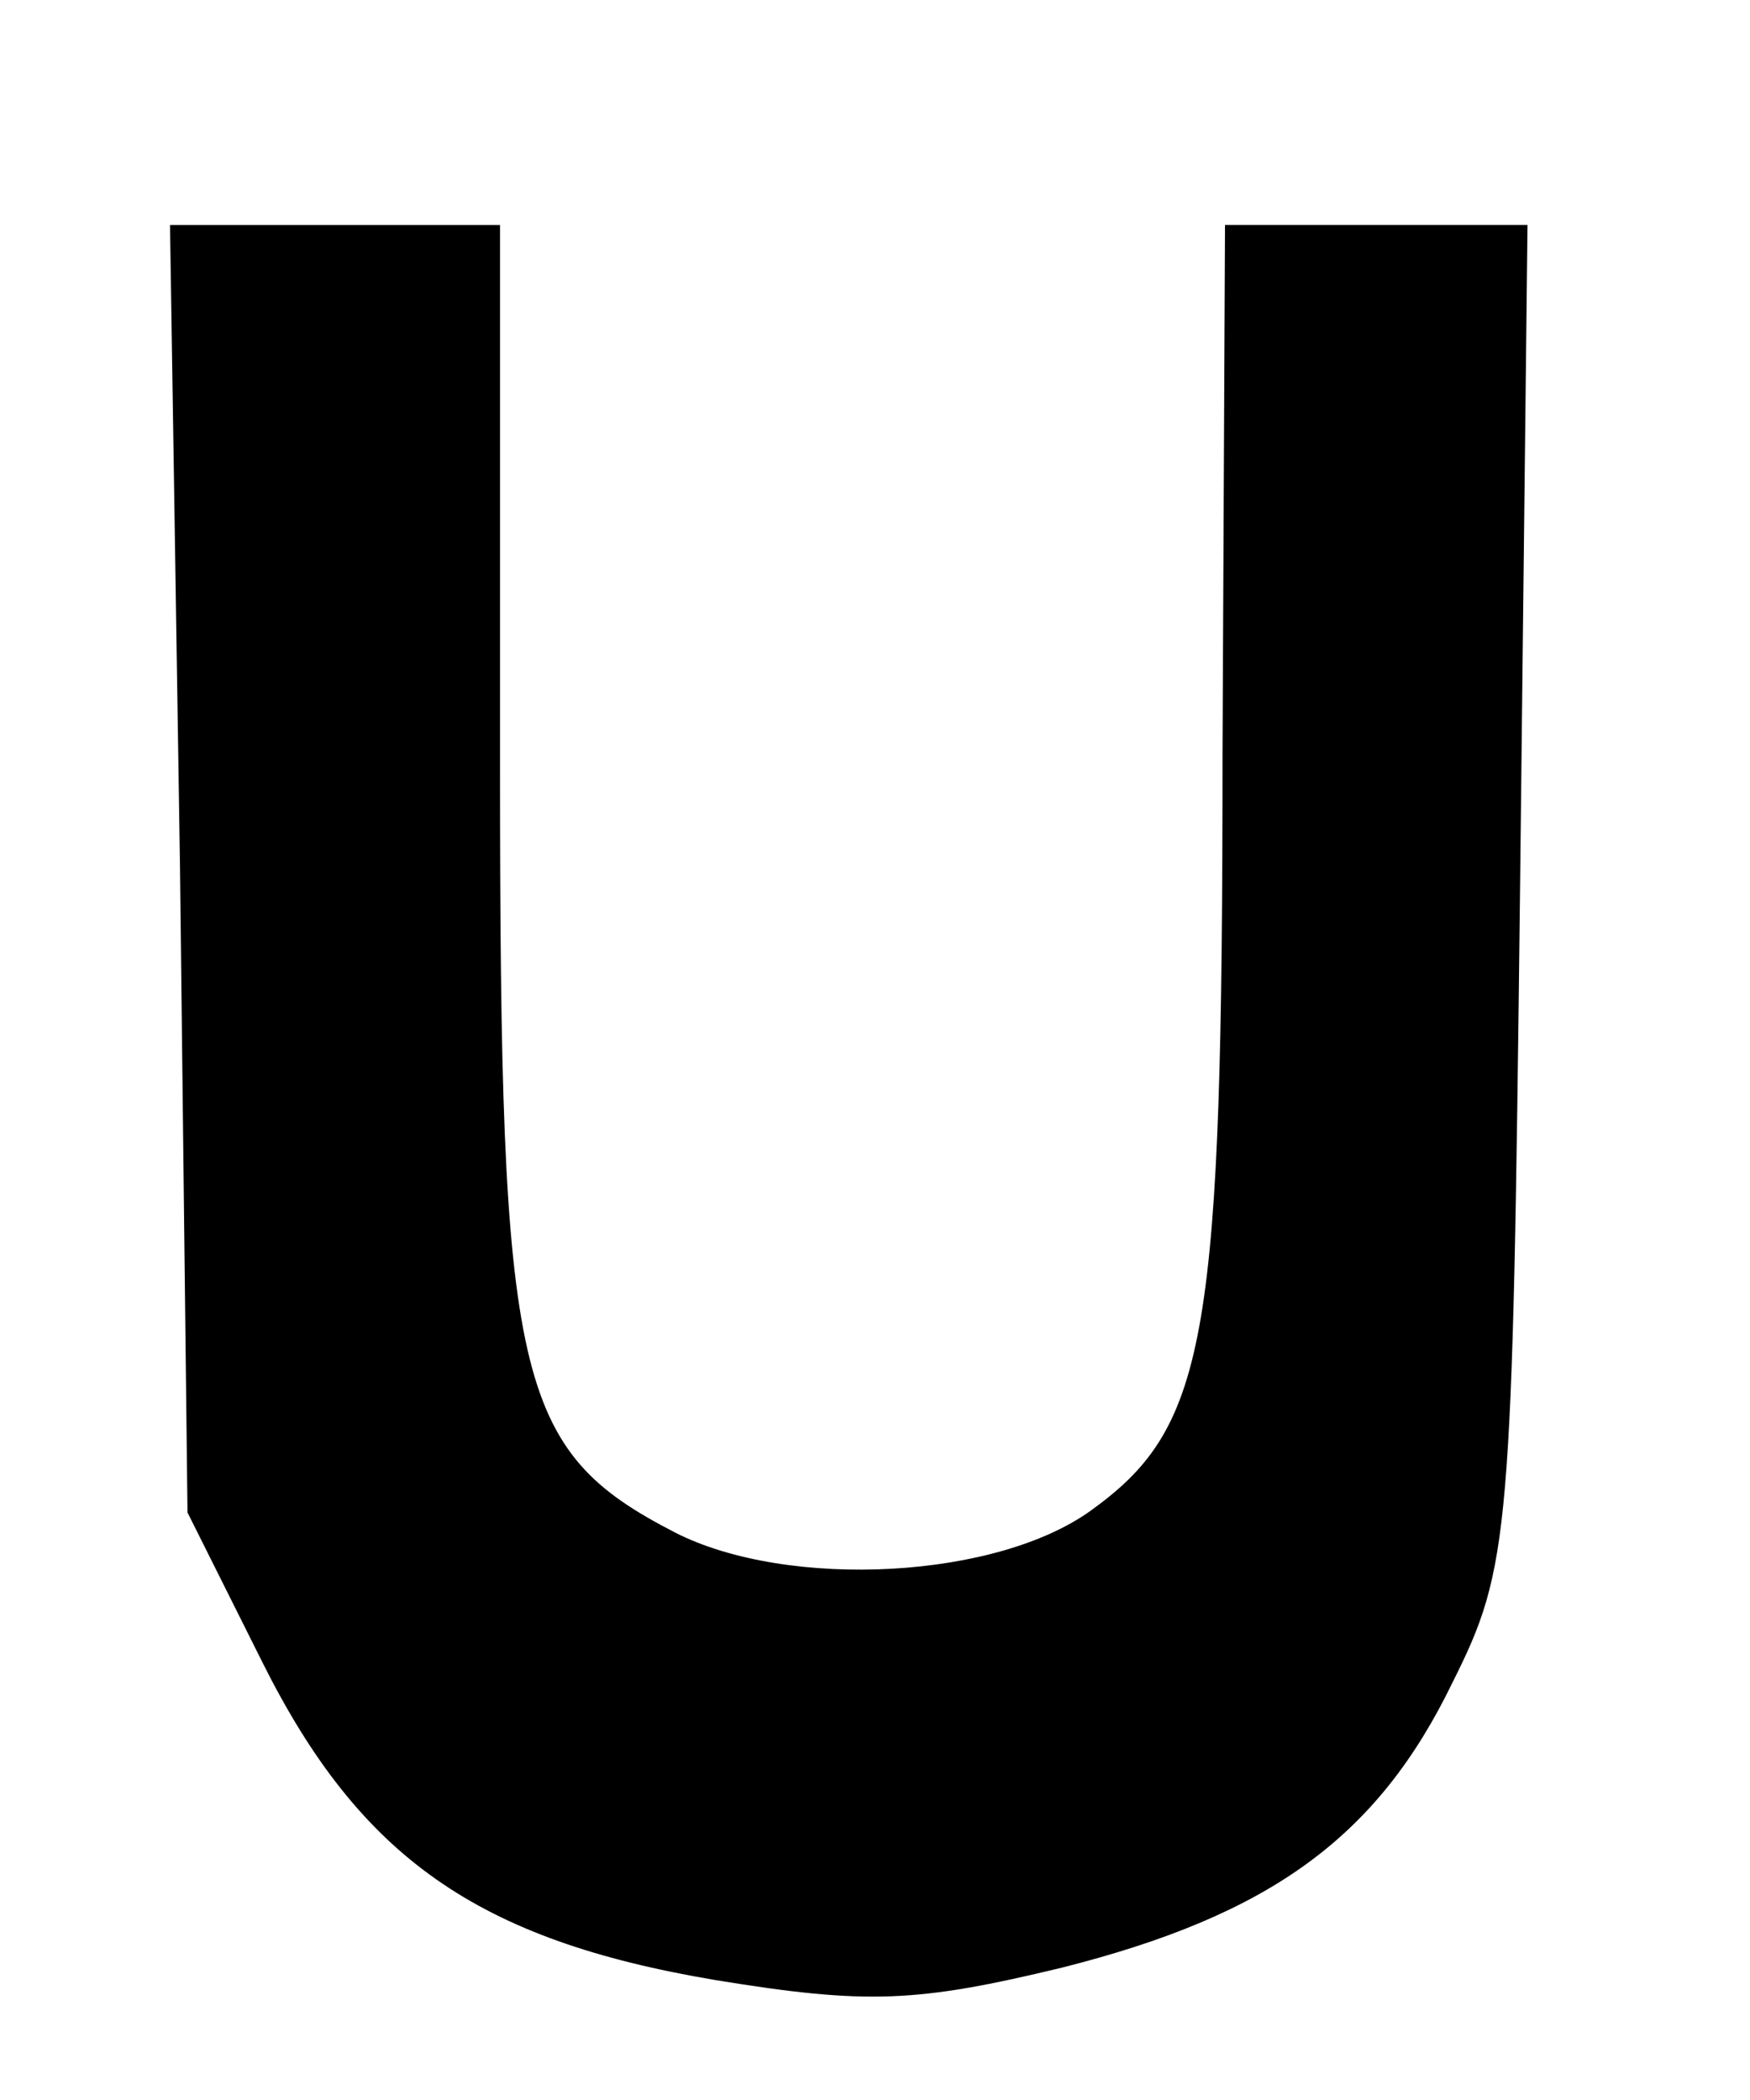 <?xml version="1.0" standalone="no"?>
<!DOCTYPE svg PUBLIC "-//W3C//DTD SVG 20010904//EN"
 "http://www.w3.org/TR/2001/REC-SVG-20010904/DTD/svg10.dtd">
<svg version="1.0" xmlns="http://www.w3.org/2000/svg"
 width="70pt" height="84pt" viewBox="0 0 70 84"
 preserveAspectRatio="xMidYMid meet">
<g transform="translate(0,84) scale(0.1,-0.1)"
fill="#000000" stroke="none">
<path d="M72 493 l3 -258 30 -60 c39 -78 86 -111 181 -127 61 -10 81 -9 139 5
83 21 126 52 156 114 23 46 24 58 27 316 l3 267 -61 0 -60 0 -1 -212 c0 -231
-6 -268 -51 -301 -38 -29 -123 -33 -168 -10 -64 33 -70 60 -70 306 l0 217 -66
0 -66 0 4 -257z"/>
</g>
</svg>
